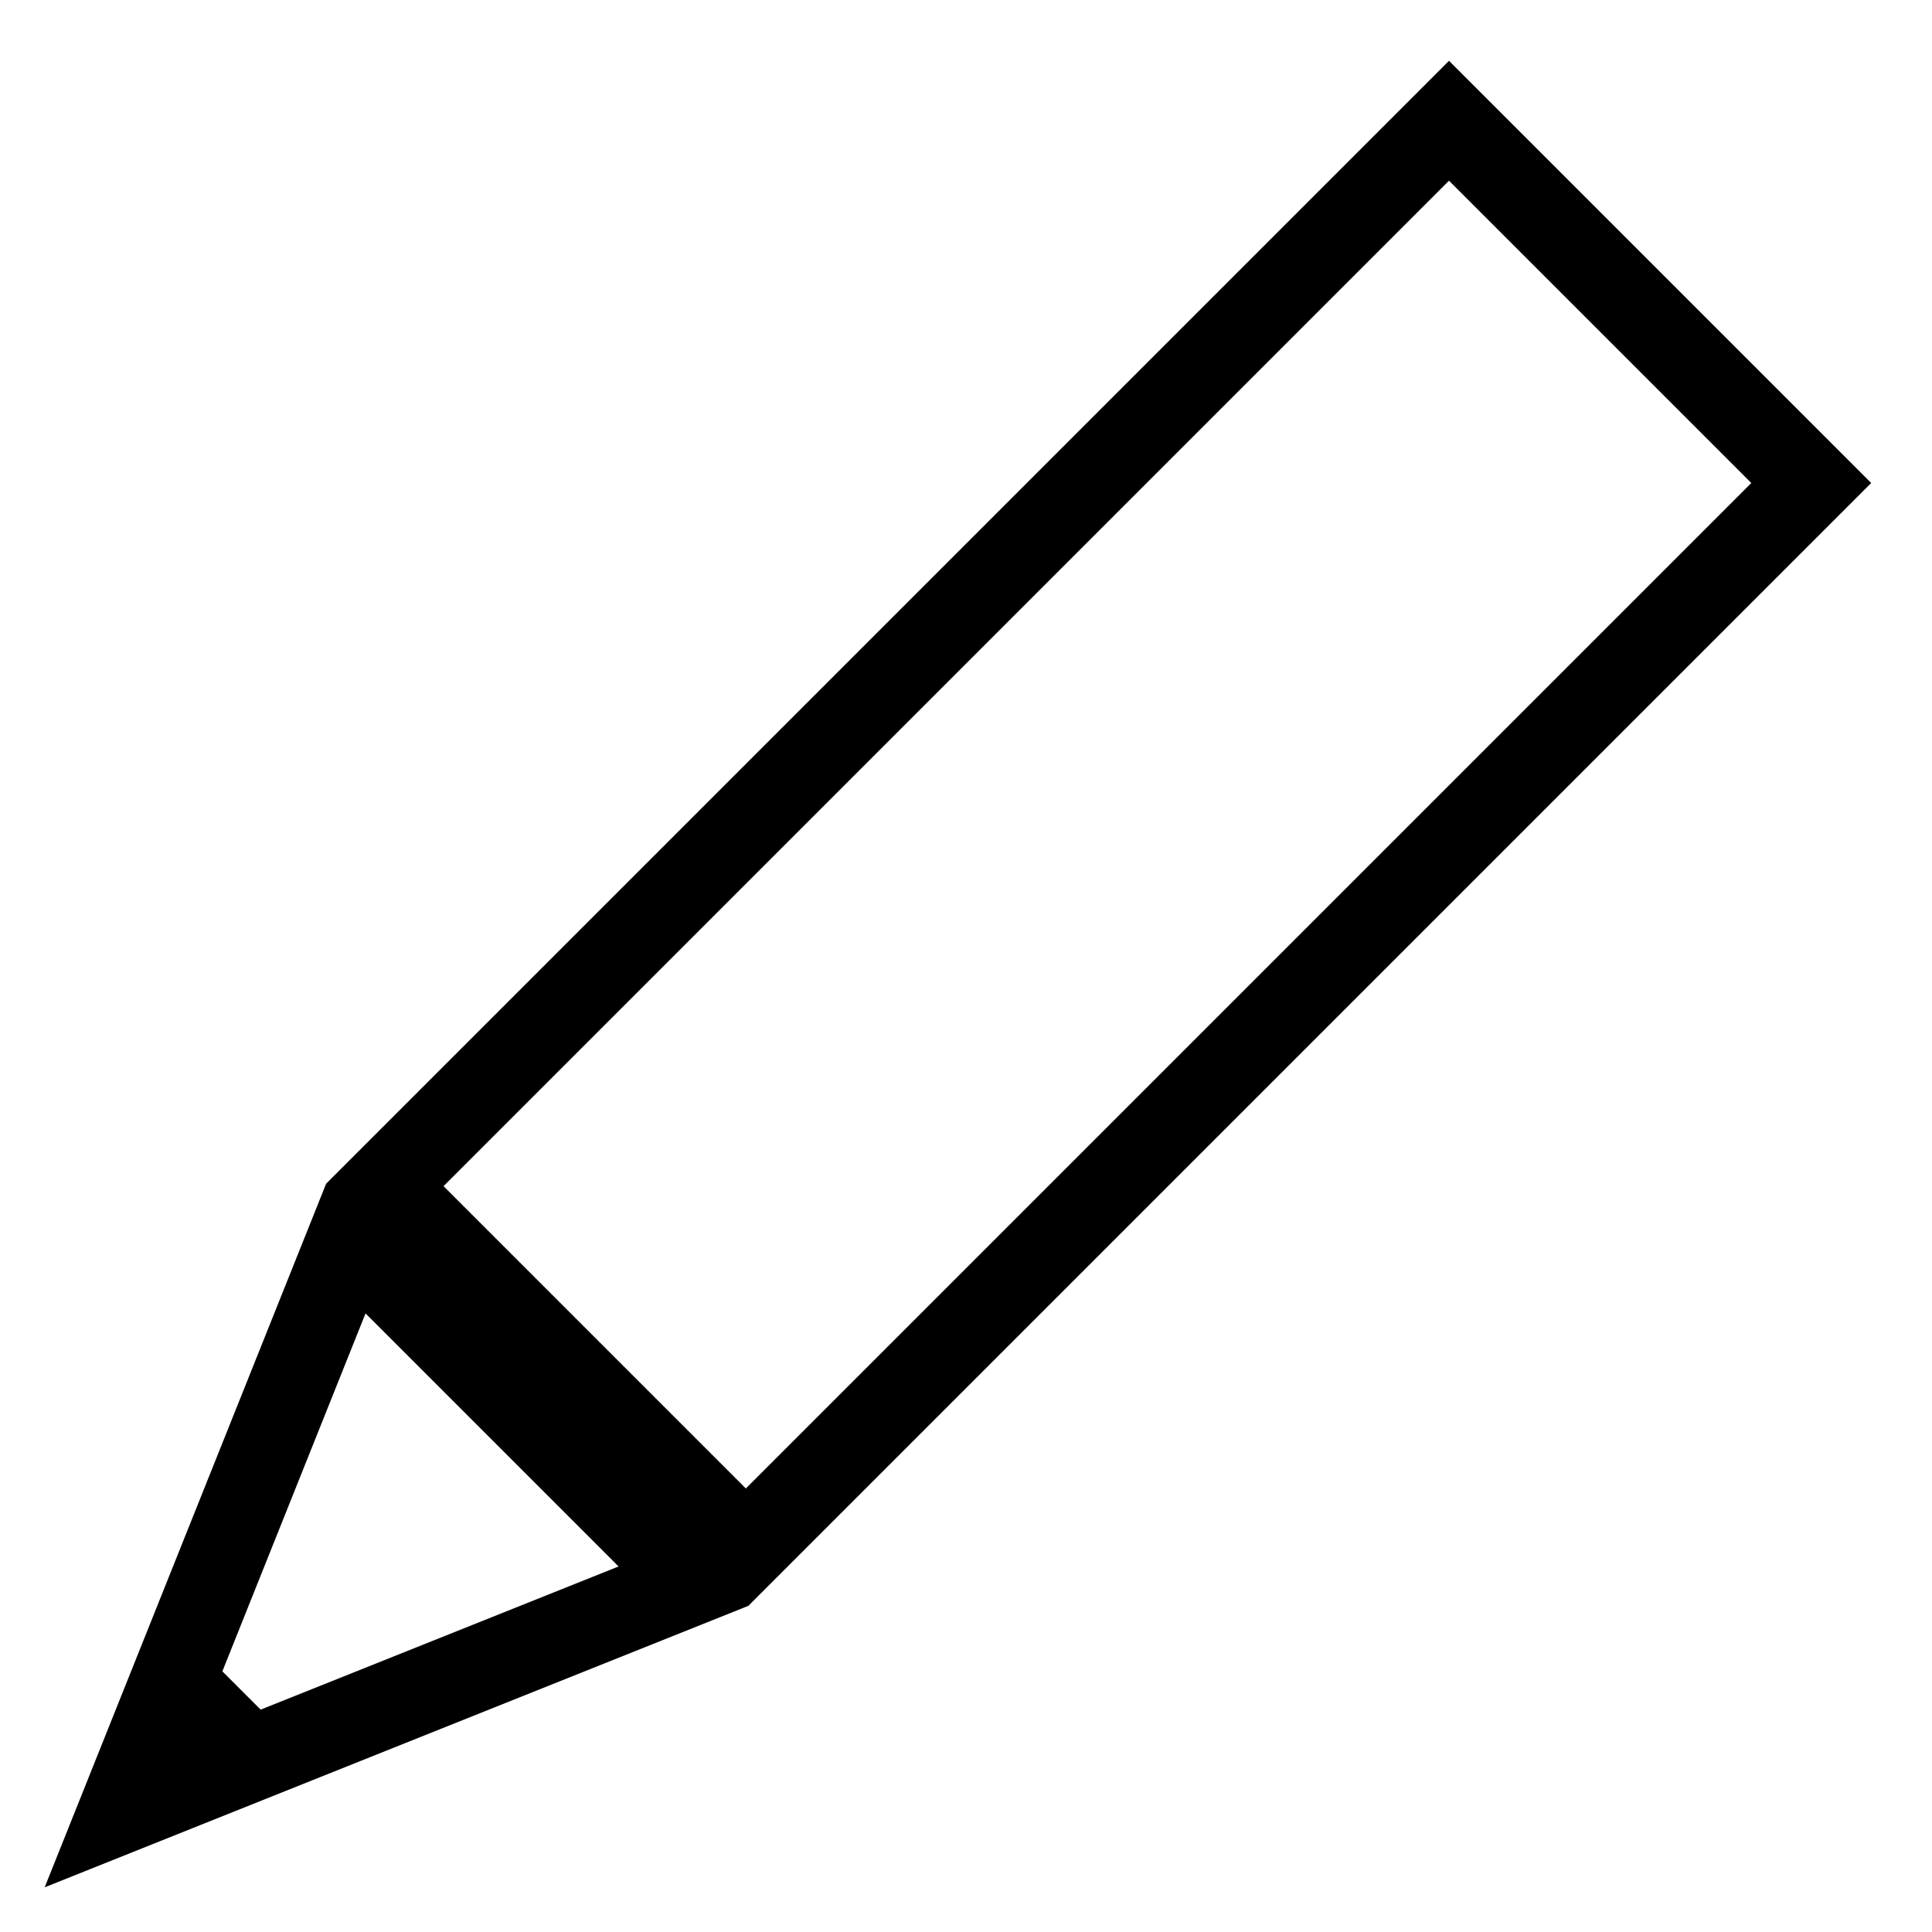 <?xml version="1.0" encoding="UTF-8"?>
<!-- Created with Inkscape (http://www.inkscape.org/) -->
<svg id="SVGRoot" width="16px" height="16px" version="1.1" viewBox="0 0 16 16" xmlns="http://www.w3.org/2000/svg">
 <g stroke="#000">
  <path d="m12 1 3 3-9 9-5 2 2-5z" fill="none" stroke-width=".702px"/>
  <path d="m3 10 3 3" fill="none" stroke-width="1.202"/>
  <path d="m1 15 1-1-1 1" stroke-width=".702px"/>
 </g>
</svg>
